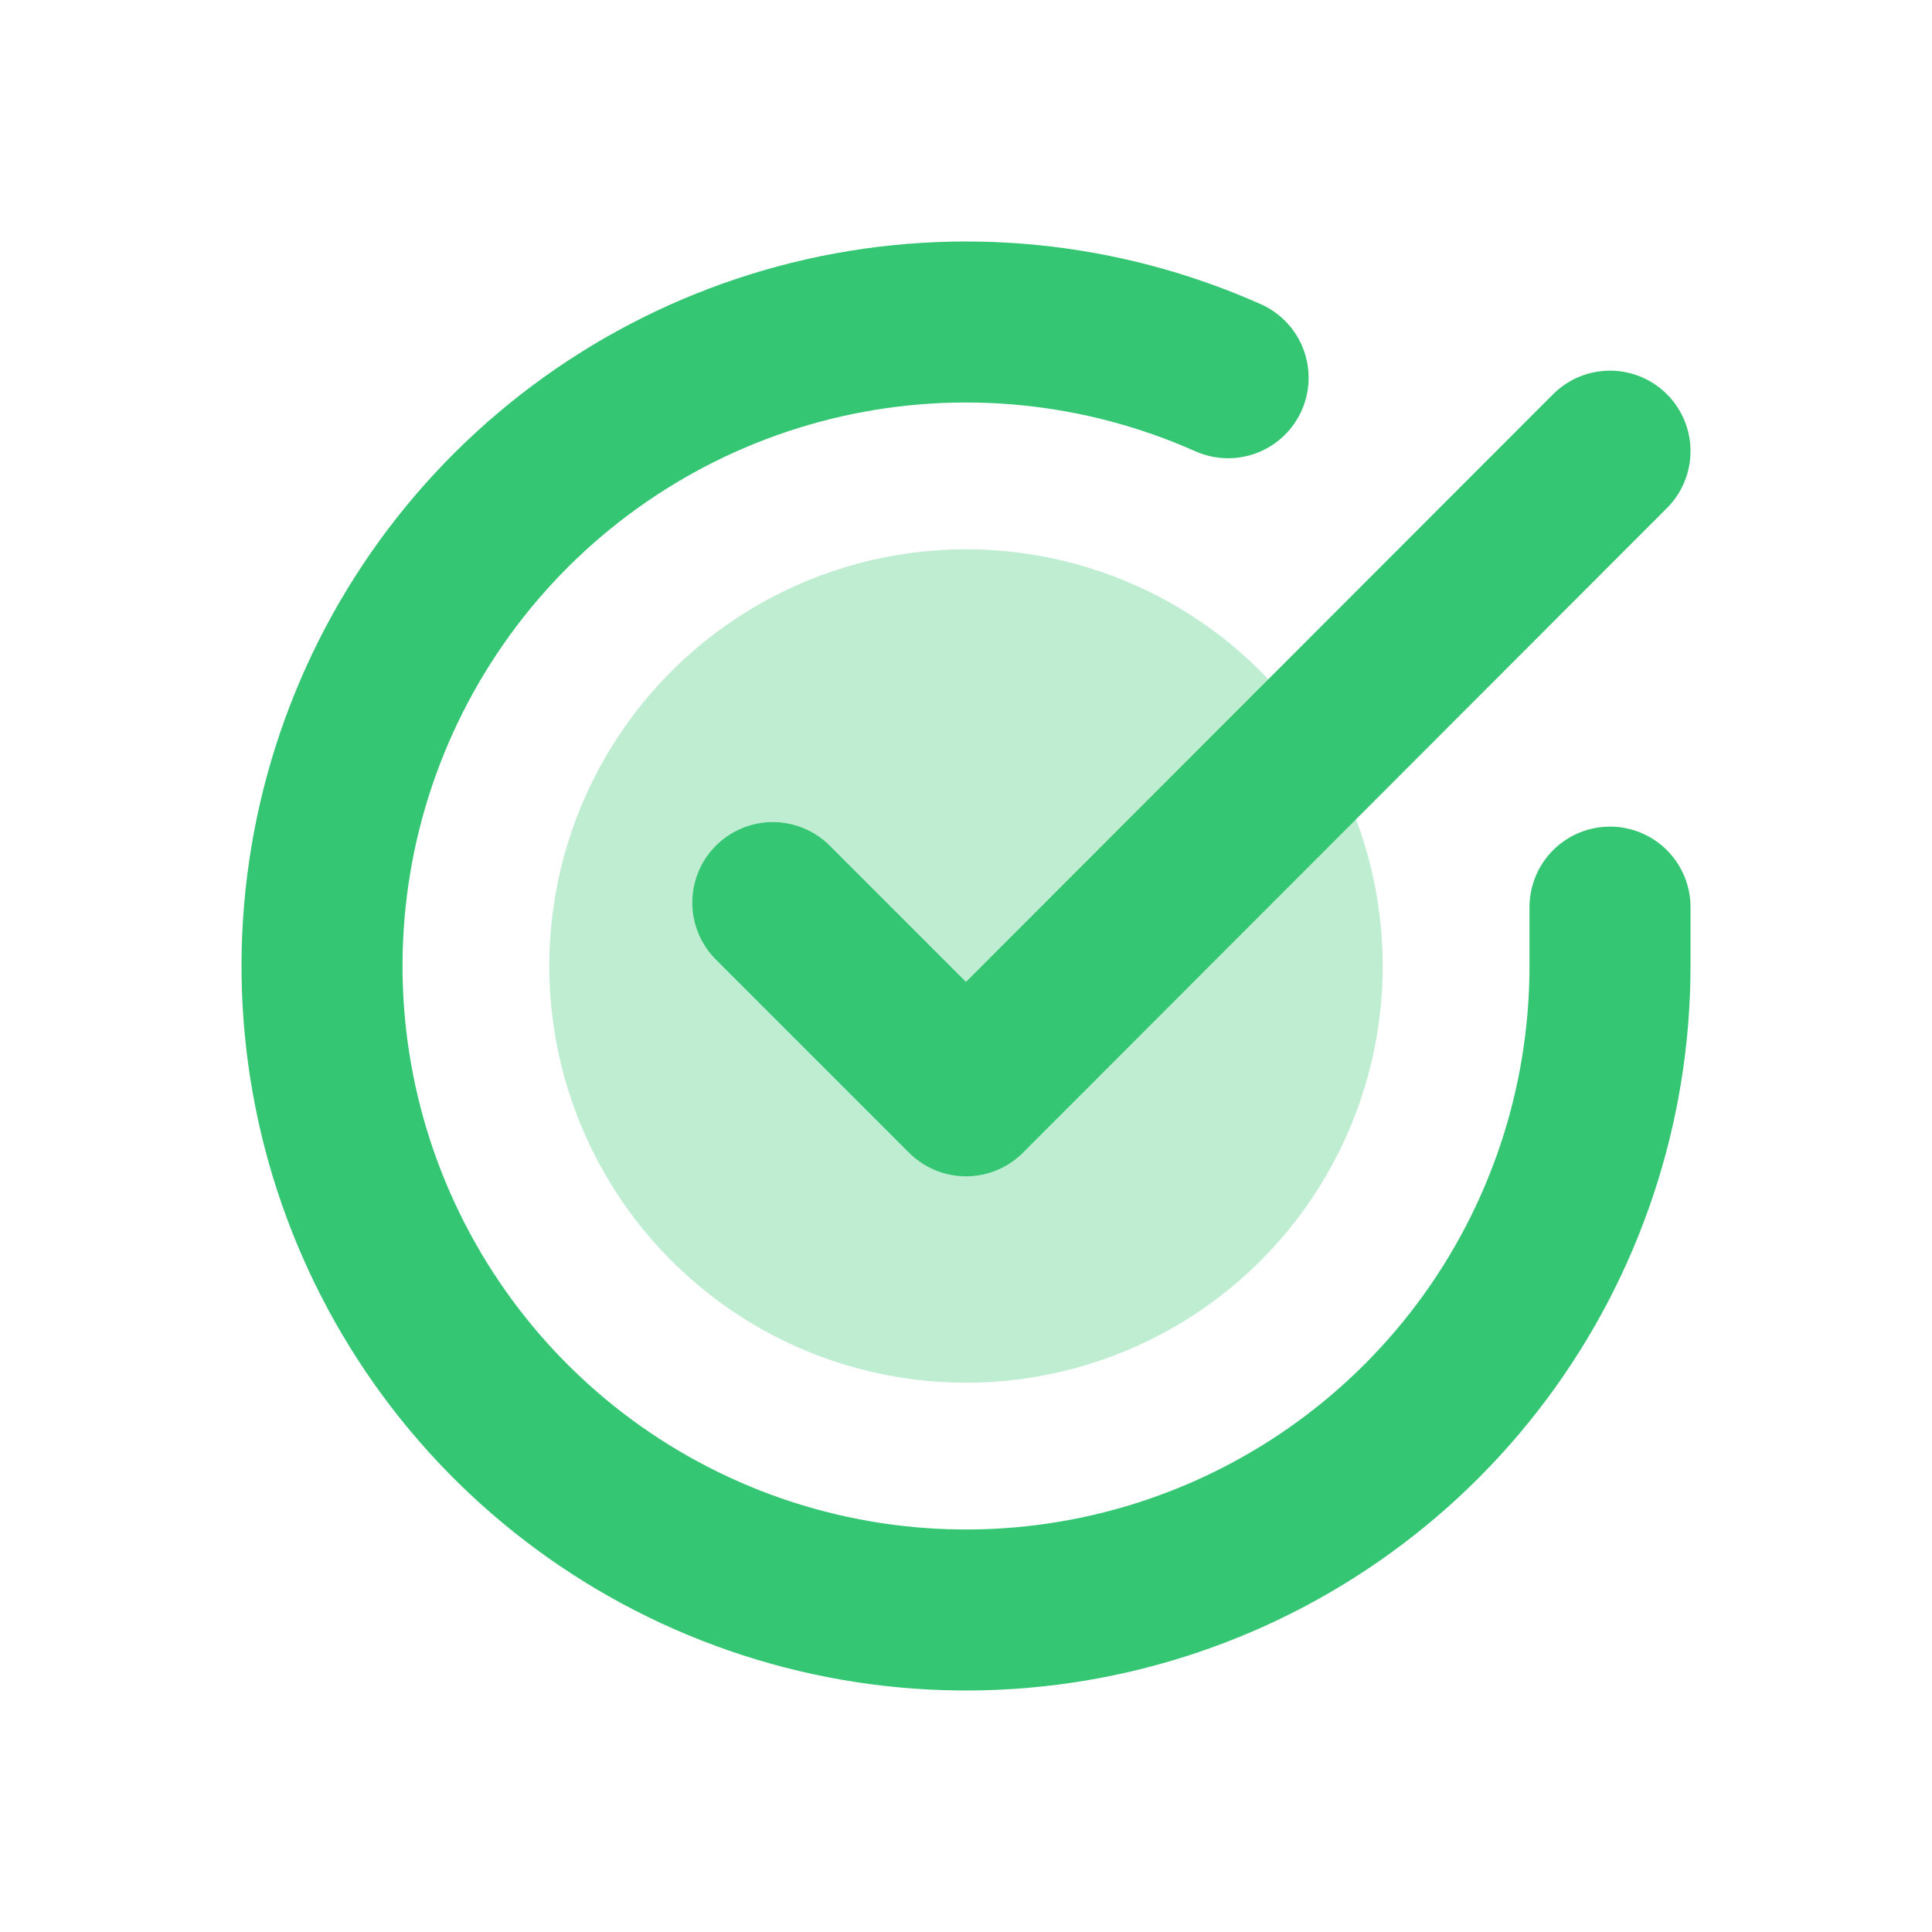 <svg width="48" height="48" viewBox="0 0 48 48" fill="none" xmlns="http://www.w3.org/2000/svg">
<circle cx="24" cy="24" r="10.353" fill="#34C672" fill-opacity="0.32"/>
<path d="M40 22.537V24.009C39.998 27.459 38.881 30.817 36.815 33.58C34.749 36.343 31.845 38.365 28.537 39.343C25.228 40.322 21.692 40.204 18.455 39.008C15.219 37.813 12.455 35.603 10.578 32.709C8.7 29.814 7.808 26.39 8.035 22.947C8.262 19.505 9.596 16.227 11.837 13.604C14.079 10.982 17.108 9.154 20.474 8.393C23.839 7.633 27.36 7.981 30.512 9.385" stroke="#34C672" stroke-width="4" stroke-linecap="round" stroke-linejoin="round"/>
<path d="M40 11.209L24 27.225L19.2 22.425" stroke="#34C672" stroke-width="4" stroke-linecap="round" stroke-linejoin="round"/>
</svg>
